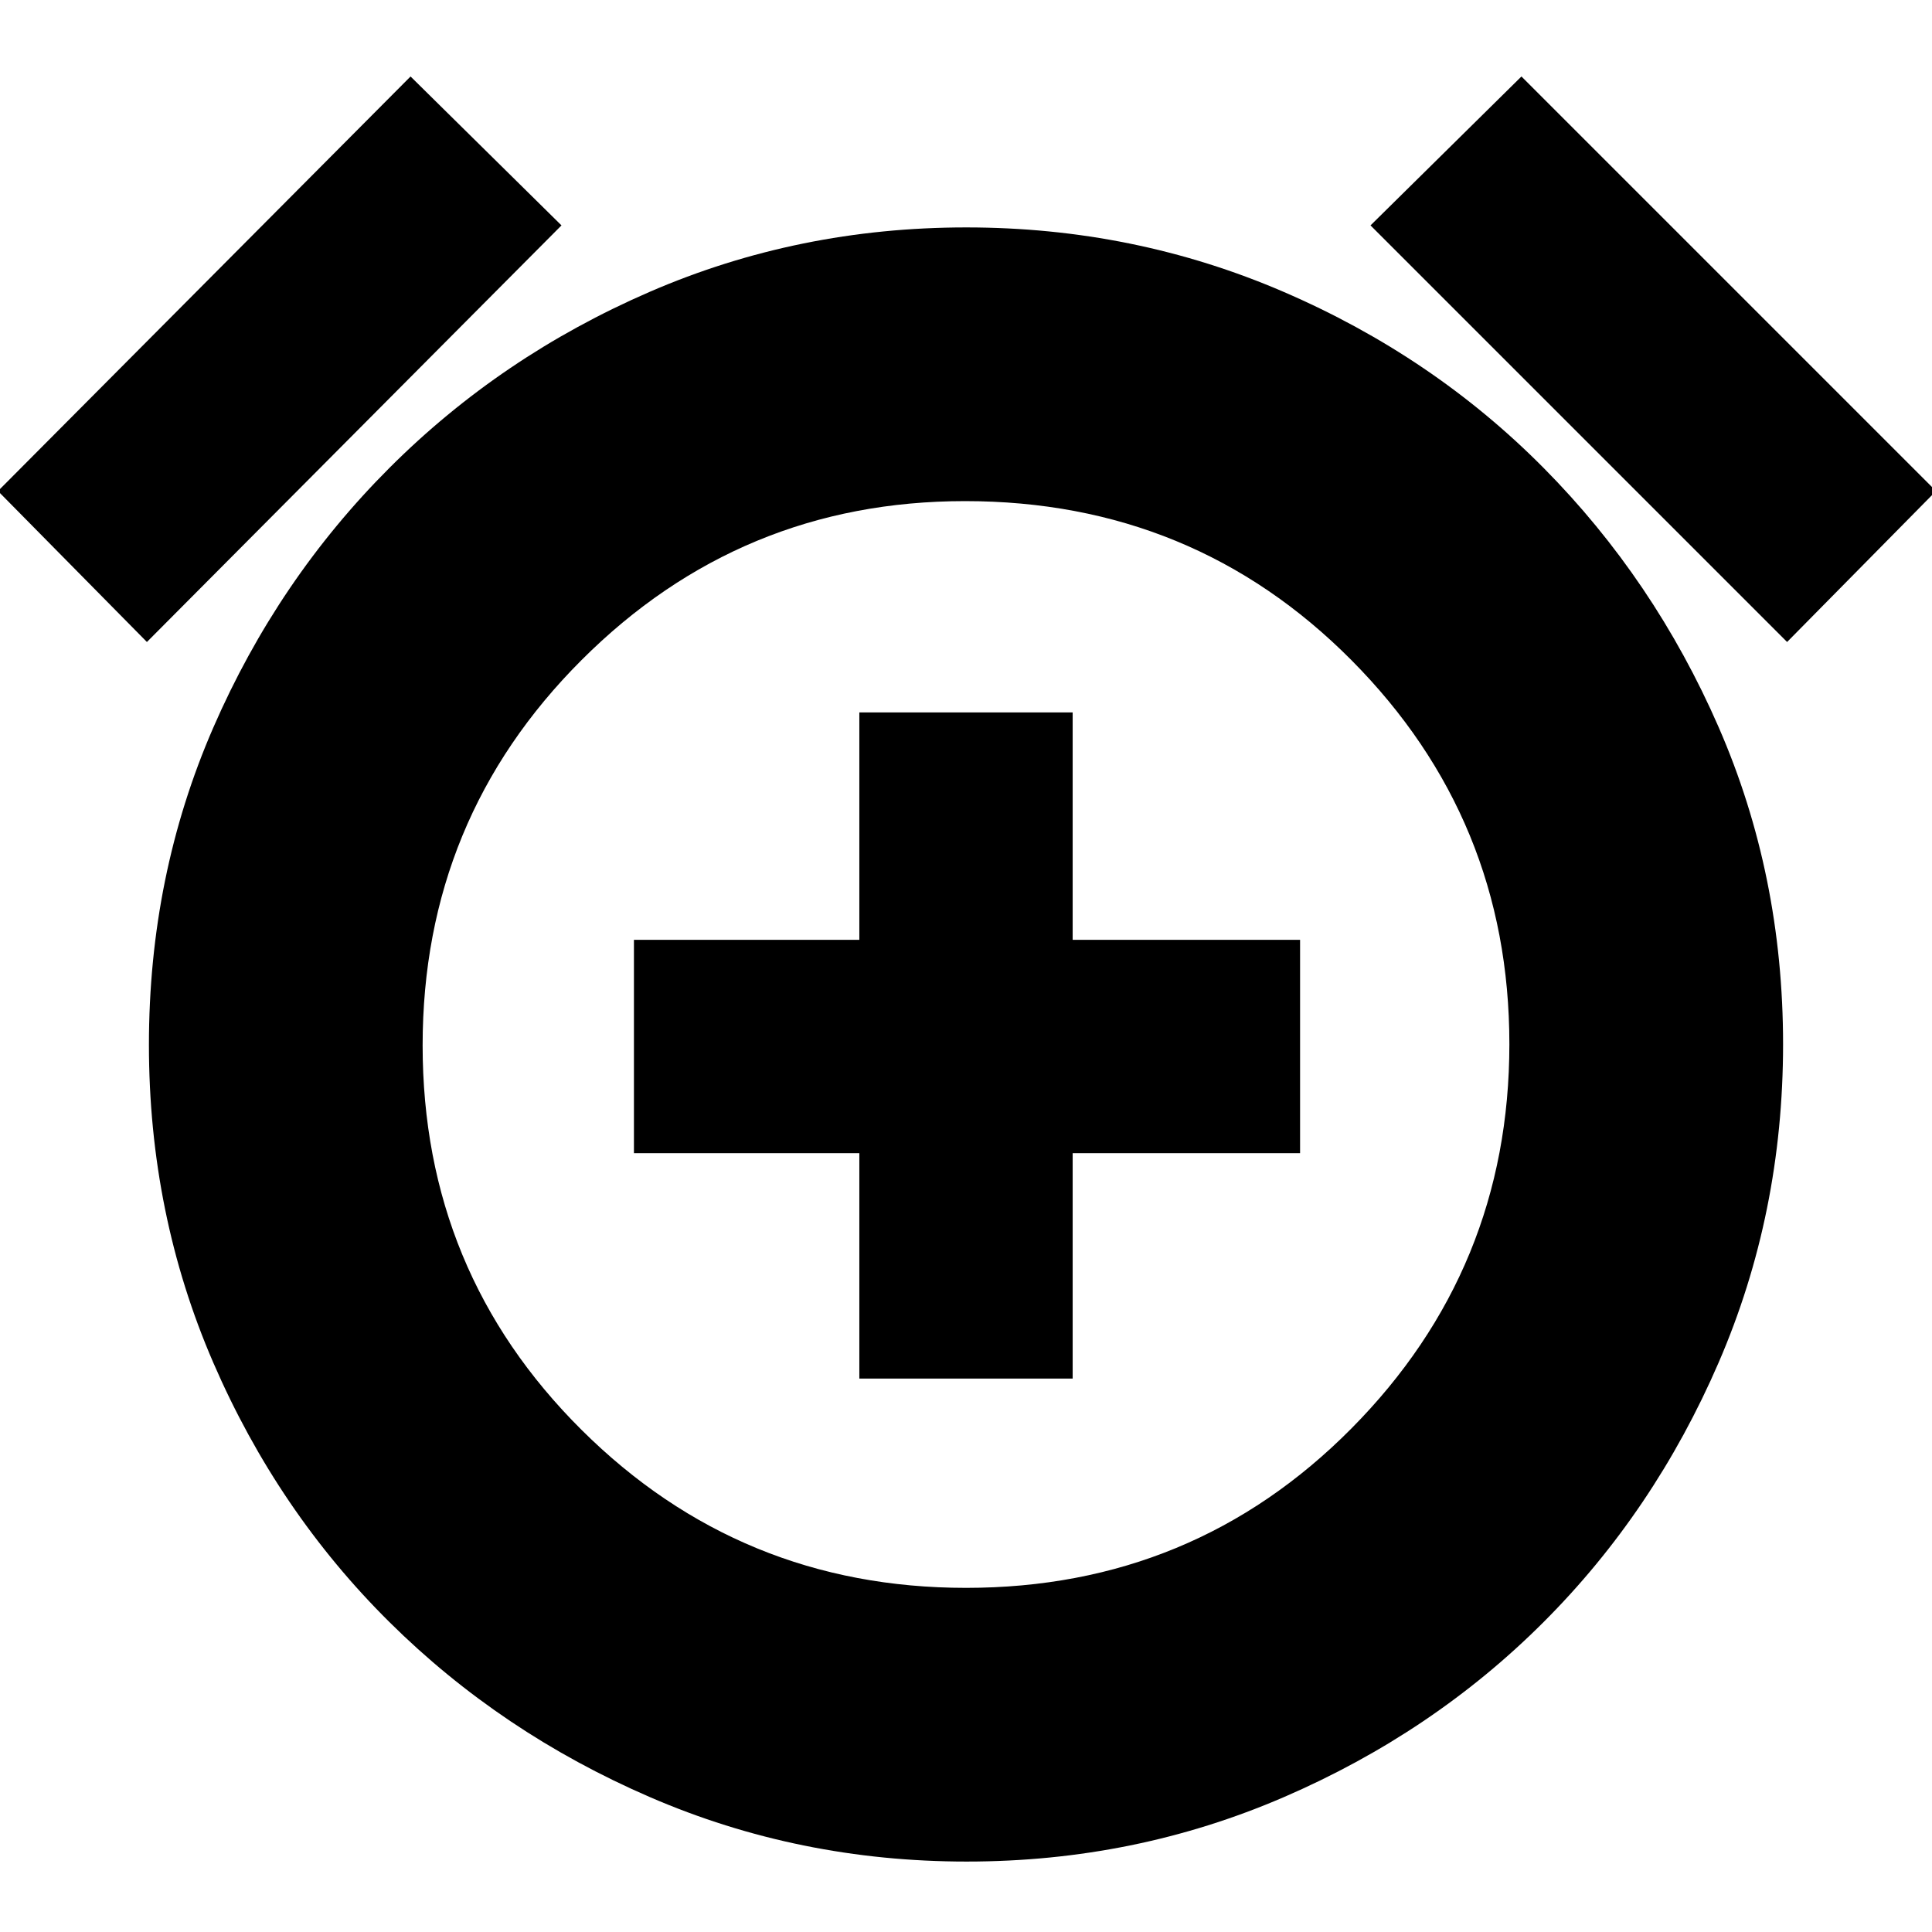 <svg xmlns="http://www.w3.org/2000/svg" height="24" viewBox="0 -960 960 960" width="24"><path d="M427-275h106v-112h113v-106H533v-113H427v113H315v106h112v112Zm53.4 240Q397-35 323-67t-129.5-87Q138-209 106-282.86q-32-73.86-32-158t32-157.64q32-73.5 87.5-129T322.86-815q73.86-32 157.26-32 83.41 0 157.64 32Q712-783 767-727.5q55 55.5 87 128.86 32 73.36 32 157.5T854-283q-32 74-87 129T637.9-67q-74.1 32-157.5 32Zm-.4-406ZM204-922l75 74L73-641l-74-75 205-206Zm552 0 206 206-74 75-207-207 75-74ZM480.01-171Q593-171 671.5-250.19q78.5-79.19 78.5-191T671.49-632q-78.51-79-192-79Q368-711 289-632.05q-79 78.94-79 191.5Q210-328 288.97-249.5 367.93-171 480.01-171Z"/></svg>